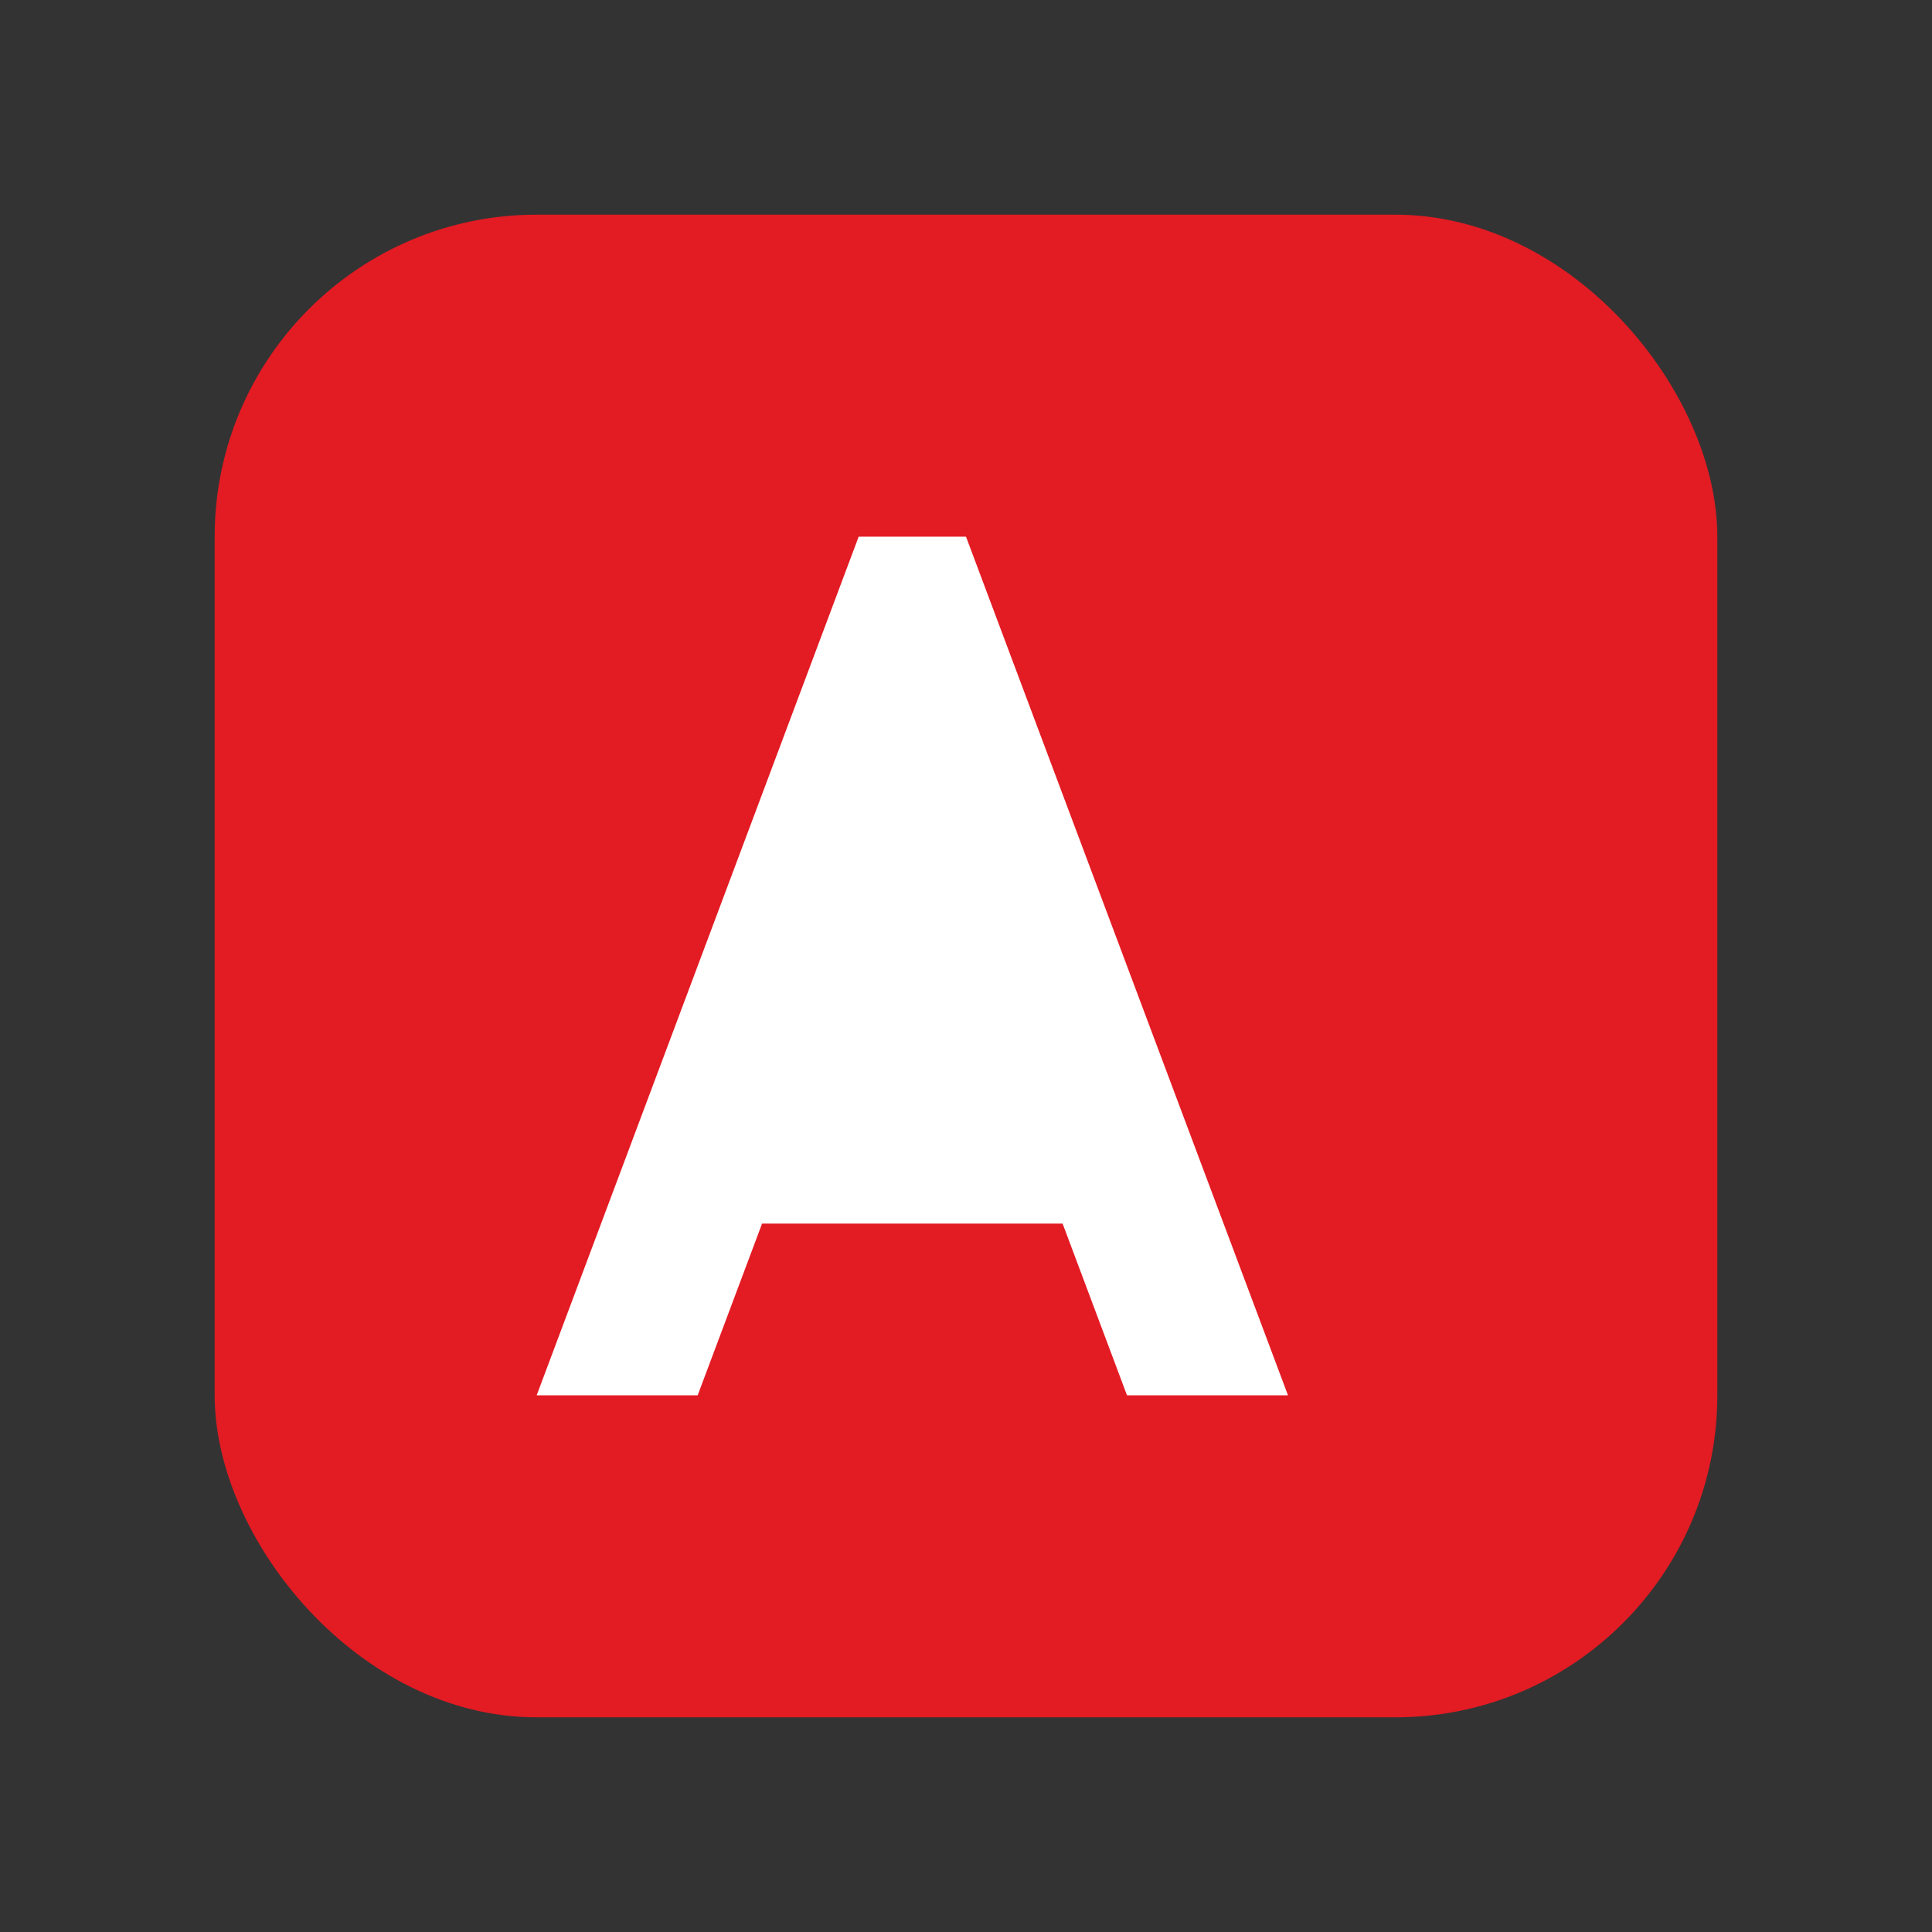 <svg viewBox='0 0 36 36' xmlns='http://www.w3.org/2000/svg' fill='none'><rect x="0" y="0" width="36" height="36" fill="#333333" stroke="none"/><rect x='4' y='4' width='28' height='28' rx='6' fill='#E31B23'/><path d='M18 10l6 16h-3l-1.2-3.2h-5.6L13 26h-3l6-16h2z' fill='#fff'/></svg>